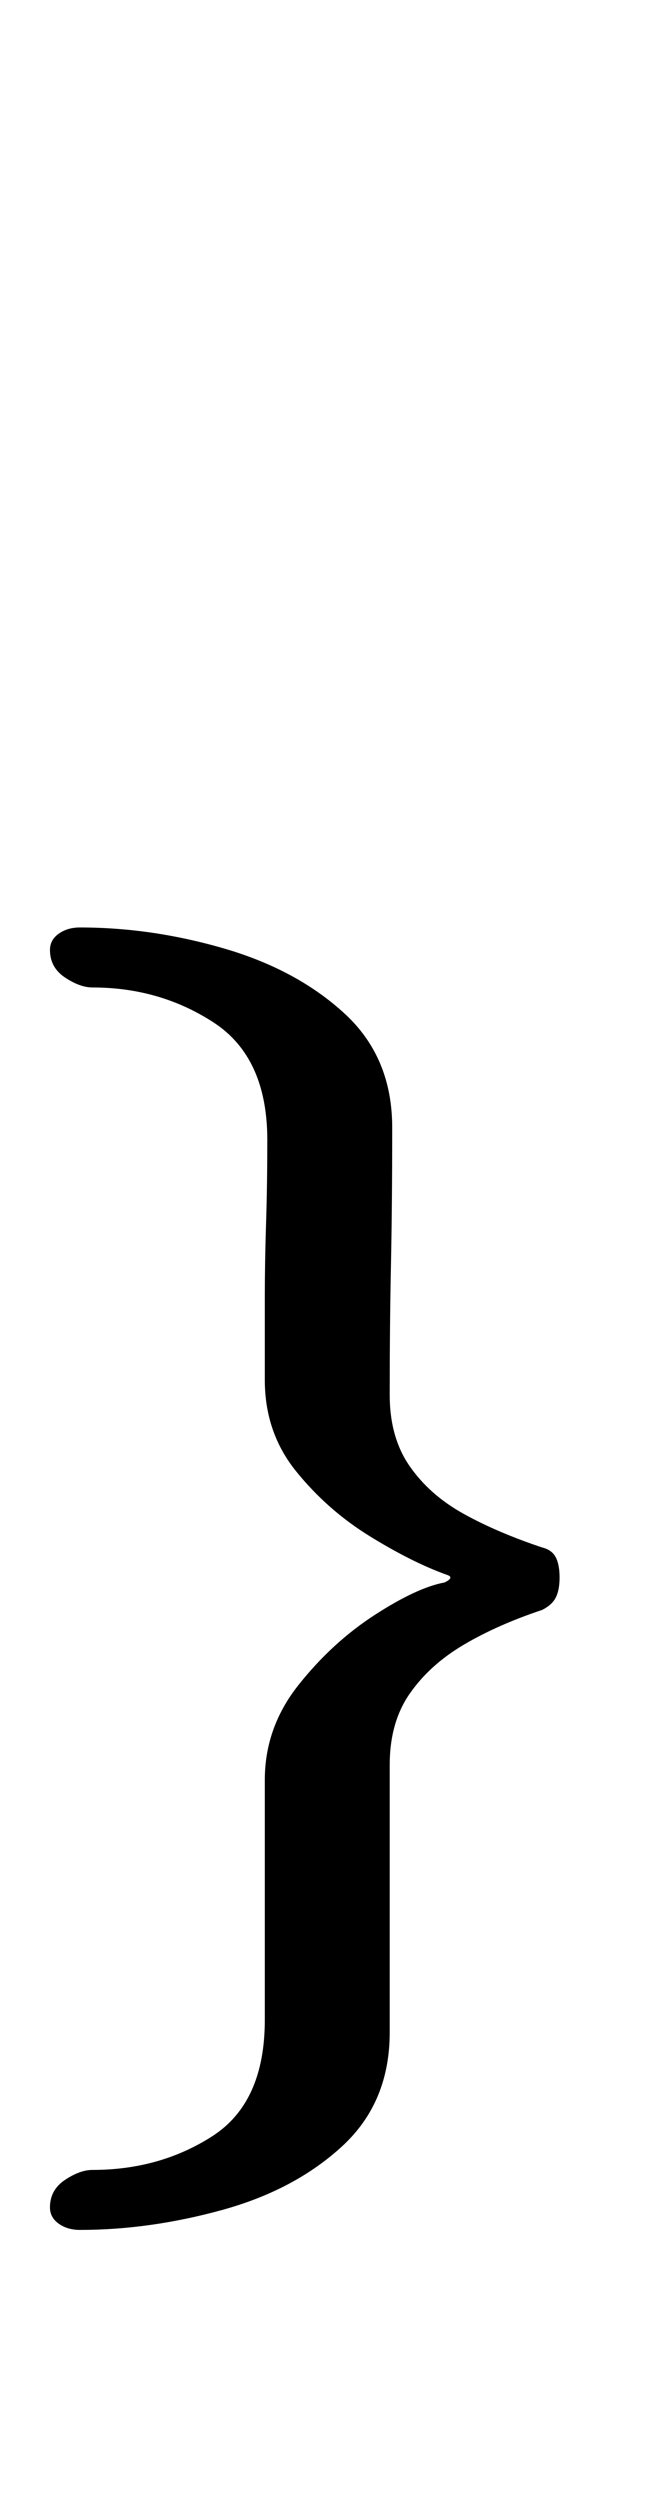 <?xml version="1.0" standalone="no"?>
<!DOCTYPE svg PUBLIC "-//W3C//DTD SVG 1.1//EN" "http://www.w3.org/Graphics/SVG/1.1/DTD/svg11.dtd" >
<svg xmlns="http://www.w3.org/2000/svg" xmlns:xlink="http://www.w3.org/1999/xlink" version="1.1" viewBox="-10 0 269 1000">
  <g transform="matrix(1 0 0 -1 0 800)">
   <path fill="currentColor"
d="M22 -92q28 0 57 8t48 25.5t19 45.5v53.5v53.5q0 17 8 28.5t21.5 19.5t31.5 14q4 2 5.5 5t1.5 8t-1.5 8t-5.5 4q-18 6 -31.5 13.5t-21.5 19t-8 28.5q0 28 0.5 52t0.5 55q0 28 -19 45.5t-48 26t-58 8.5q-5 0 -8.5 -2.5t-3.5 -6.5q0 -7 6 -11t11 -4q27 0 48.5 -14t21.5 -47
q0 -18 -0.5 -33.5t-0.5 -30v-32.5q0 -21 12.5 -36.5t29.5 -26t31 -15.5q3 -1 -1 -3q-11 -2 -28 -13t-30.5 -28t-13.5 -38v-32v-32v-32q0 -33 -21 -46.5t-48 -13.5q-5 0 -11 -4t-6 -11q0 -4 3.5 -6.5t8.5 -2.5z" />
  </g>

</svg>
